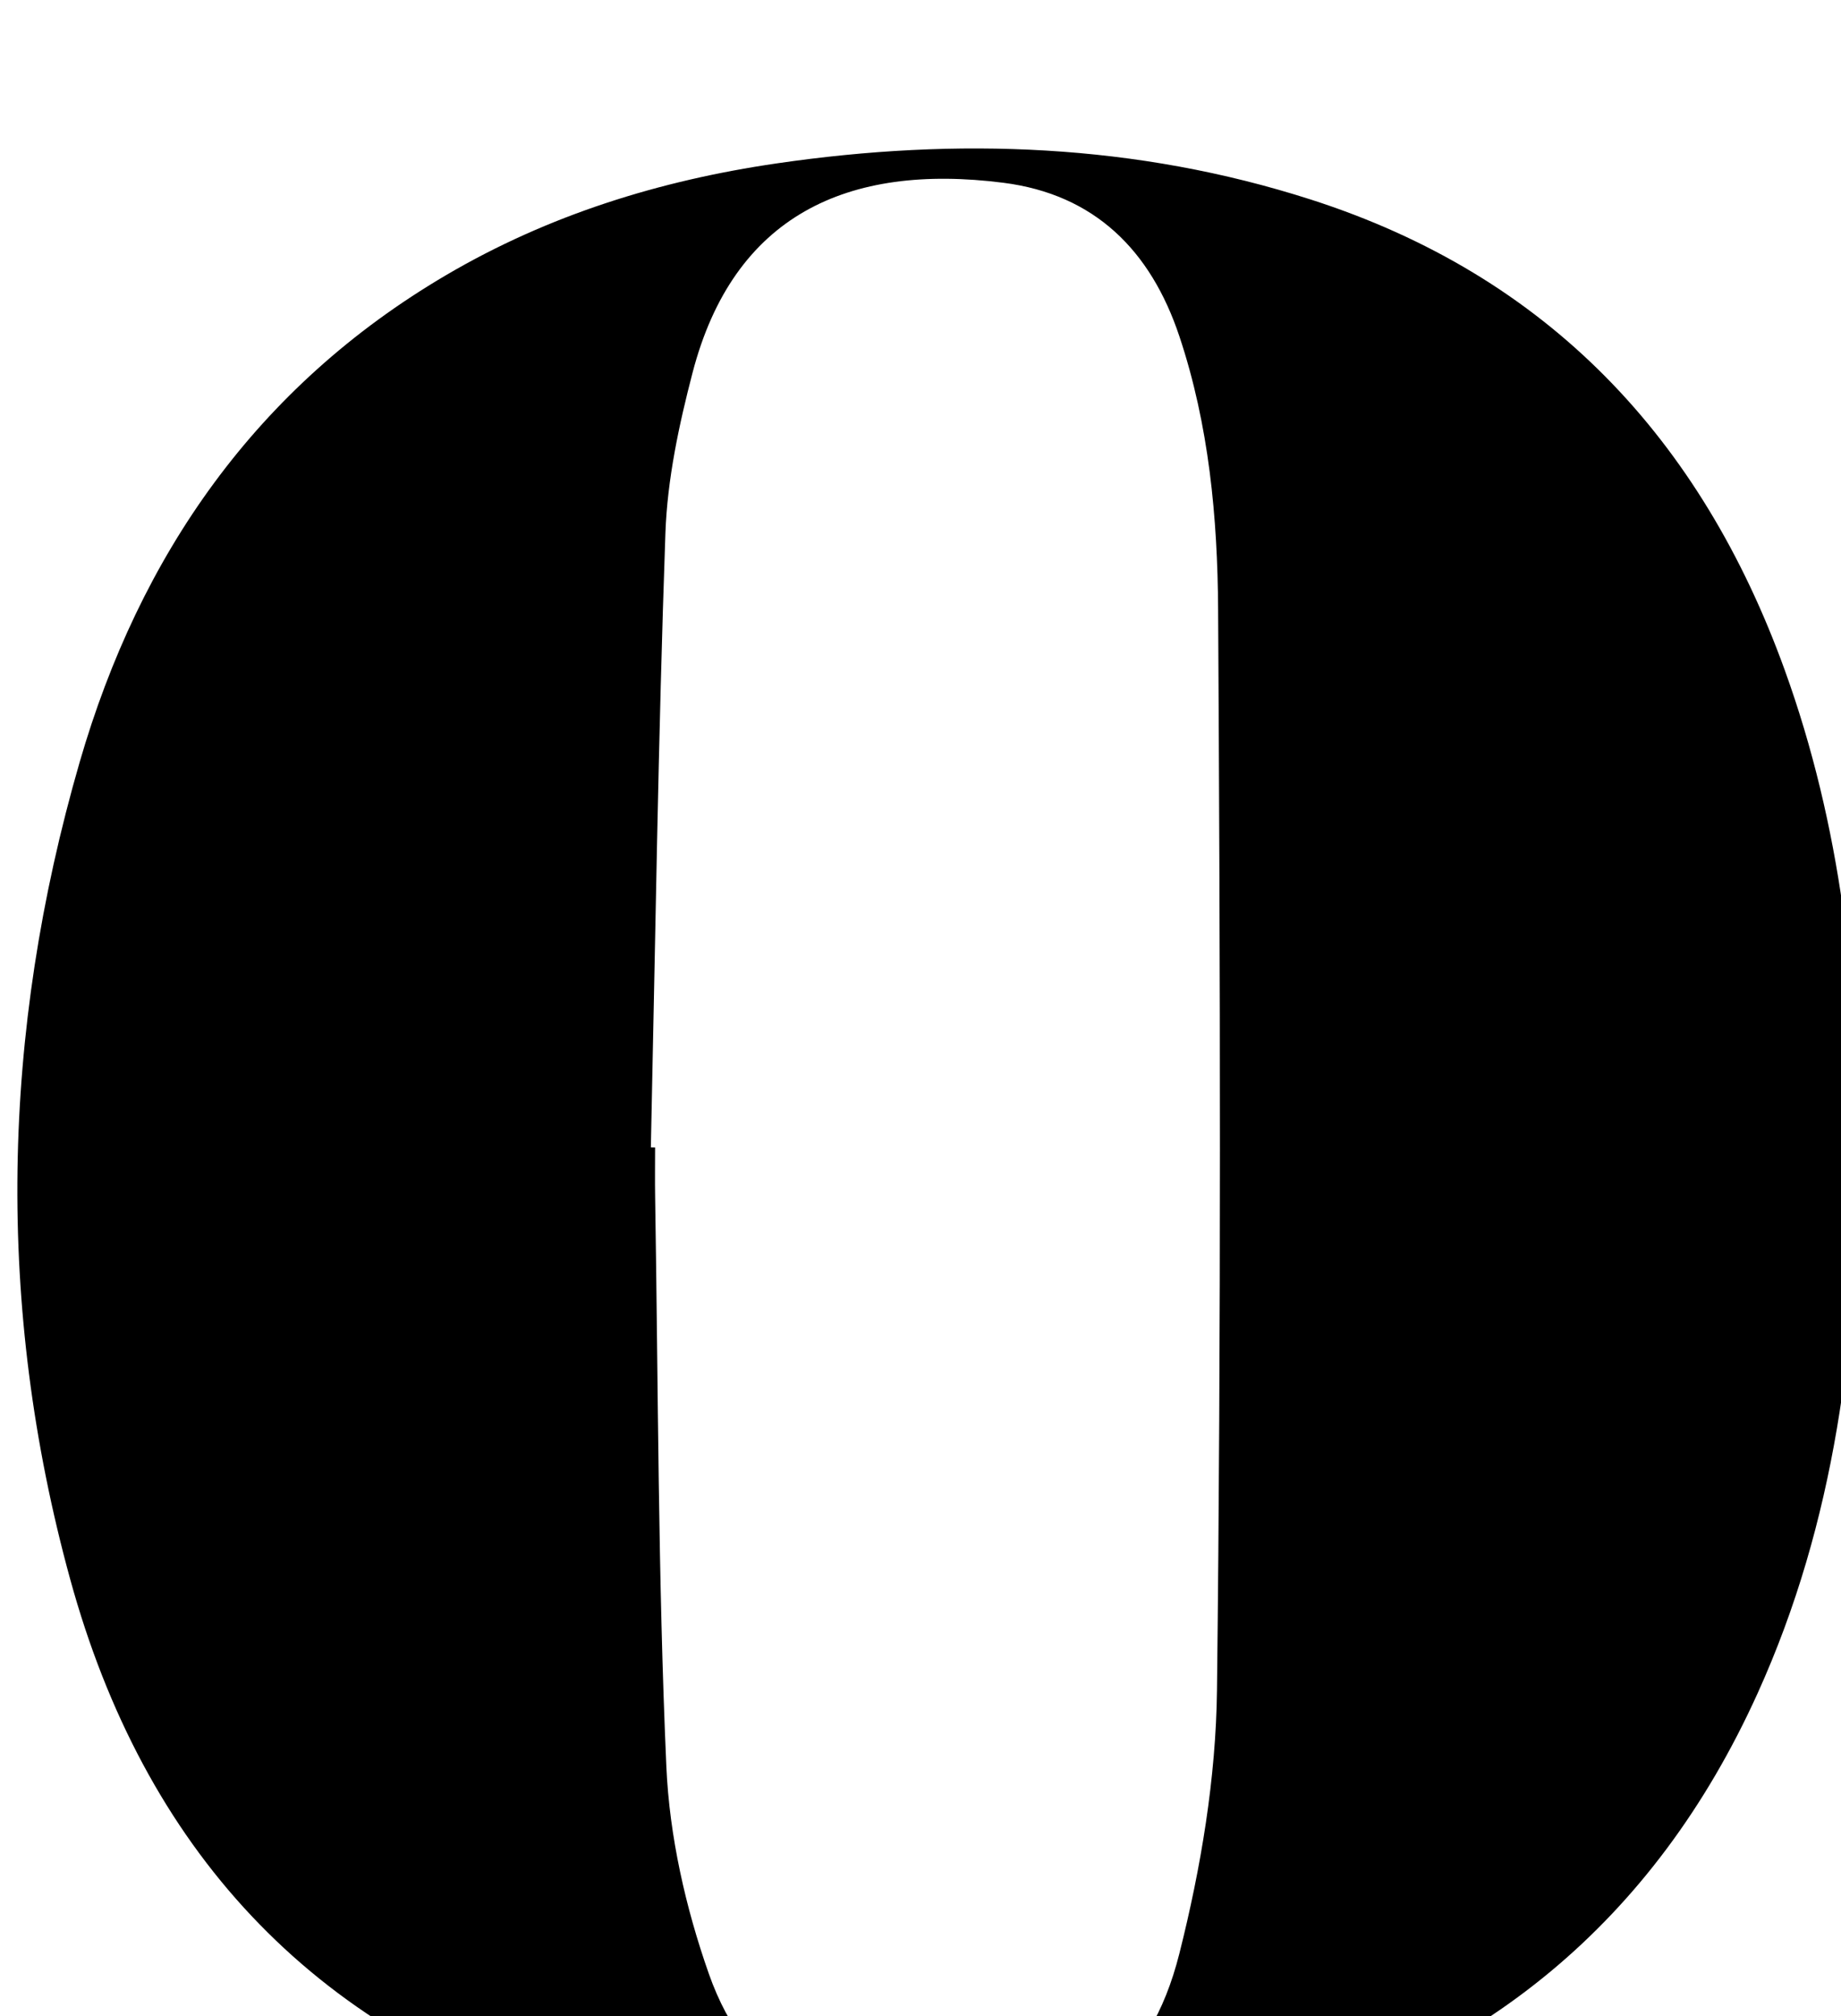 <?xml version="1.0" encoding="iso-8859-1"?>
<!-- Generator: Adobe Illustrator 25.2.1, SVG Export Plug-In . SVG Version: 6.00 Build 0)  -->
<svg version="1.1" xmlns="http://www.w3.org/2000/svg" xmlns:xlink="http://www.w3.org/1999/xlink" x="0px" y="0px"
	 viewBox="0 0 185.6 203.208" style="enable-background:new 0 0 185.6 203.208;" xml:space="preserve">
<g>
	<path d="M187.349,116.162c-0.075,18.791-2.292,37.169-10.169,54.538c-10.398,22.925-27.904,37.333-52.149,43.459
		c-22.254,5.623-44.572,5.443-66.59-1.212c-27.16-8.209-43.956-26.782-51.368-53.787c-7.536-27.461-6.94-55.083,0.962-82.356
		c6.048-20.873,17.822-37.84,36.926-49.066c10.318-6.064,21.535-9.547,33.33-11.268c18.213-2.658,36.252-2.009,53.859,3.642
		c23.908,7.673,39.344,24.101,47.778,47.424C185.606,83.237,187.404,99.566,187.349,116.162z M65.616,115.645
		c0.142,0.003,0.285,0.006,0.427,0.009c0,1.665-0.024,3.331,0.004,4.995c0.312,19.139,0.287,38.293,1.132,57.409
		c0.311,7.028,1.941,14.226,4.284,20.883c3.901,11.084,12.77,16.244,24.557,15.666c12.485-0.612,19.856-5.717,22.877-17.702
		c2.176-8.635,3.689-17.675,3.793-26.554c0.425-36.295,0.329-72.598,0.115-108.896c-0.055-9.289-0.919-18.618-3.909-27.567
		c-2.886-8.638-8.531-14.296-17.744-15.467C85.422,16.422,73.95,21.716,69.82,37.564c-1.376,5.28-2.546,10.754-2.737,16.177
		C66.356,74.367,66.068,95.009,65.616,115.645z"/>
</g>
</svg>
